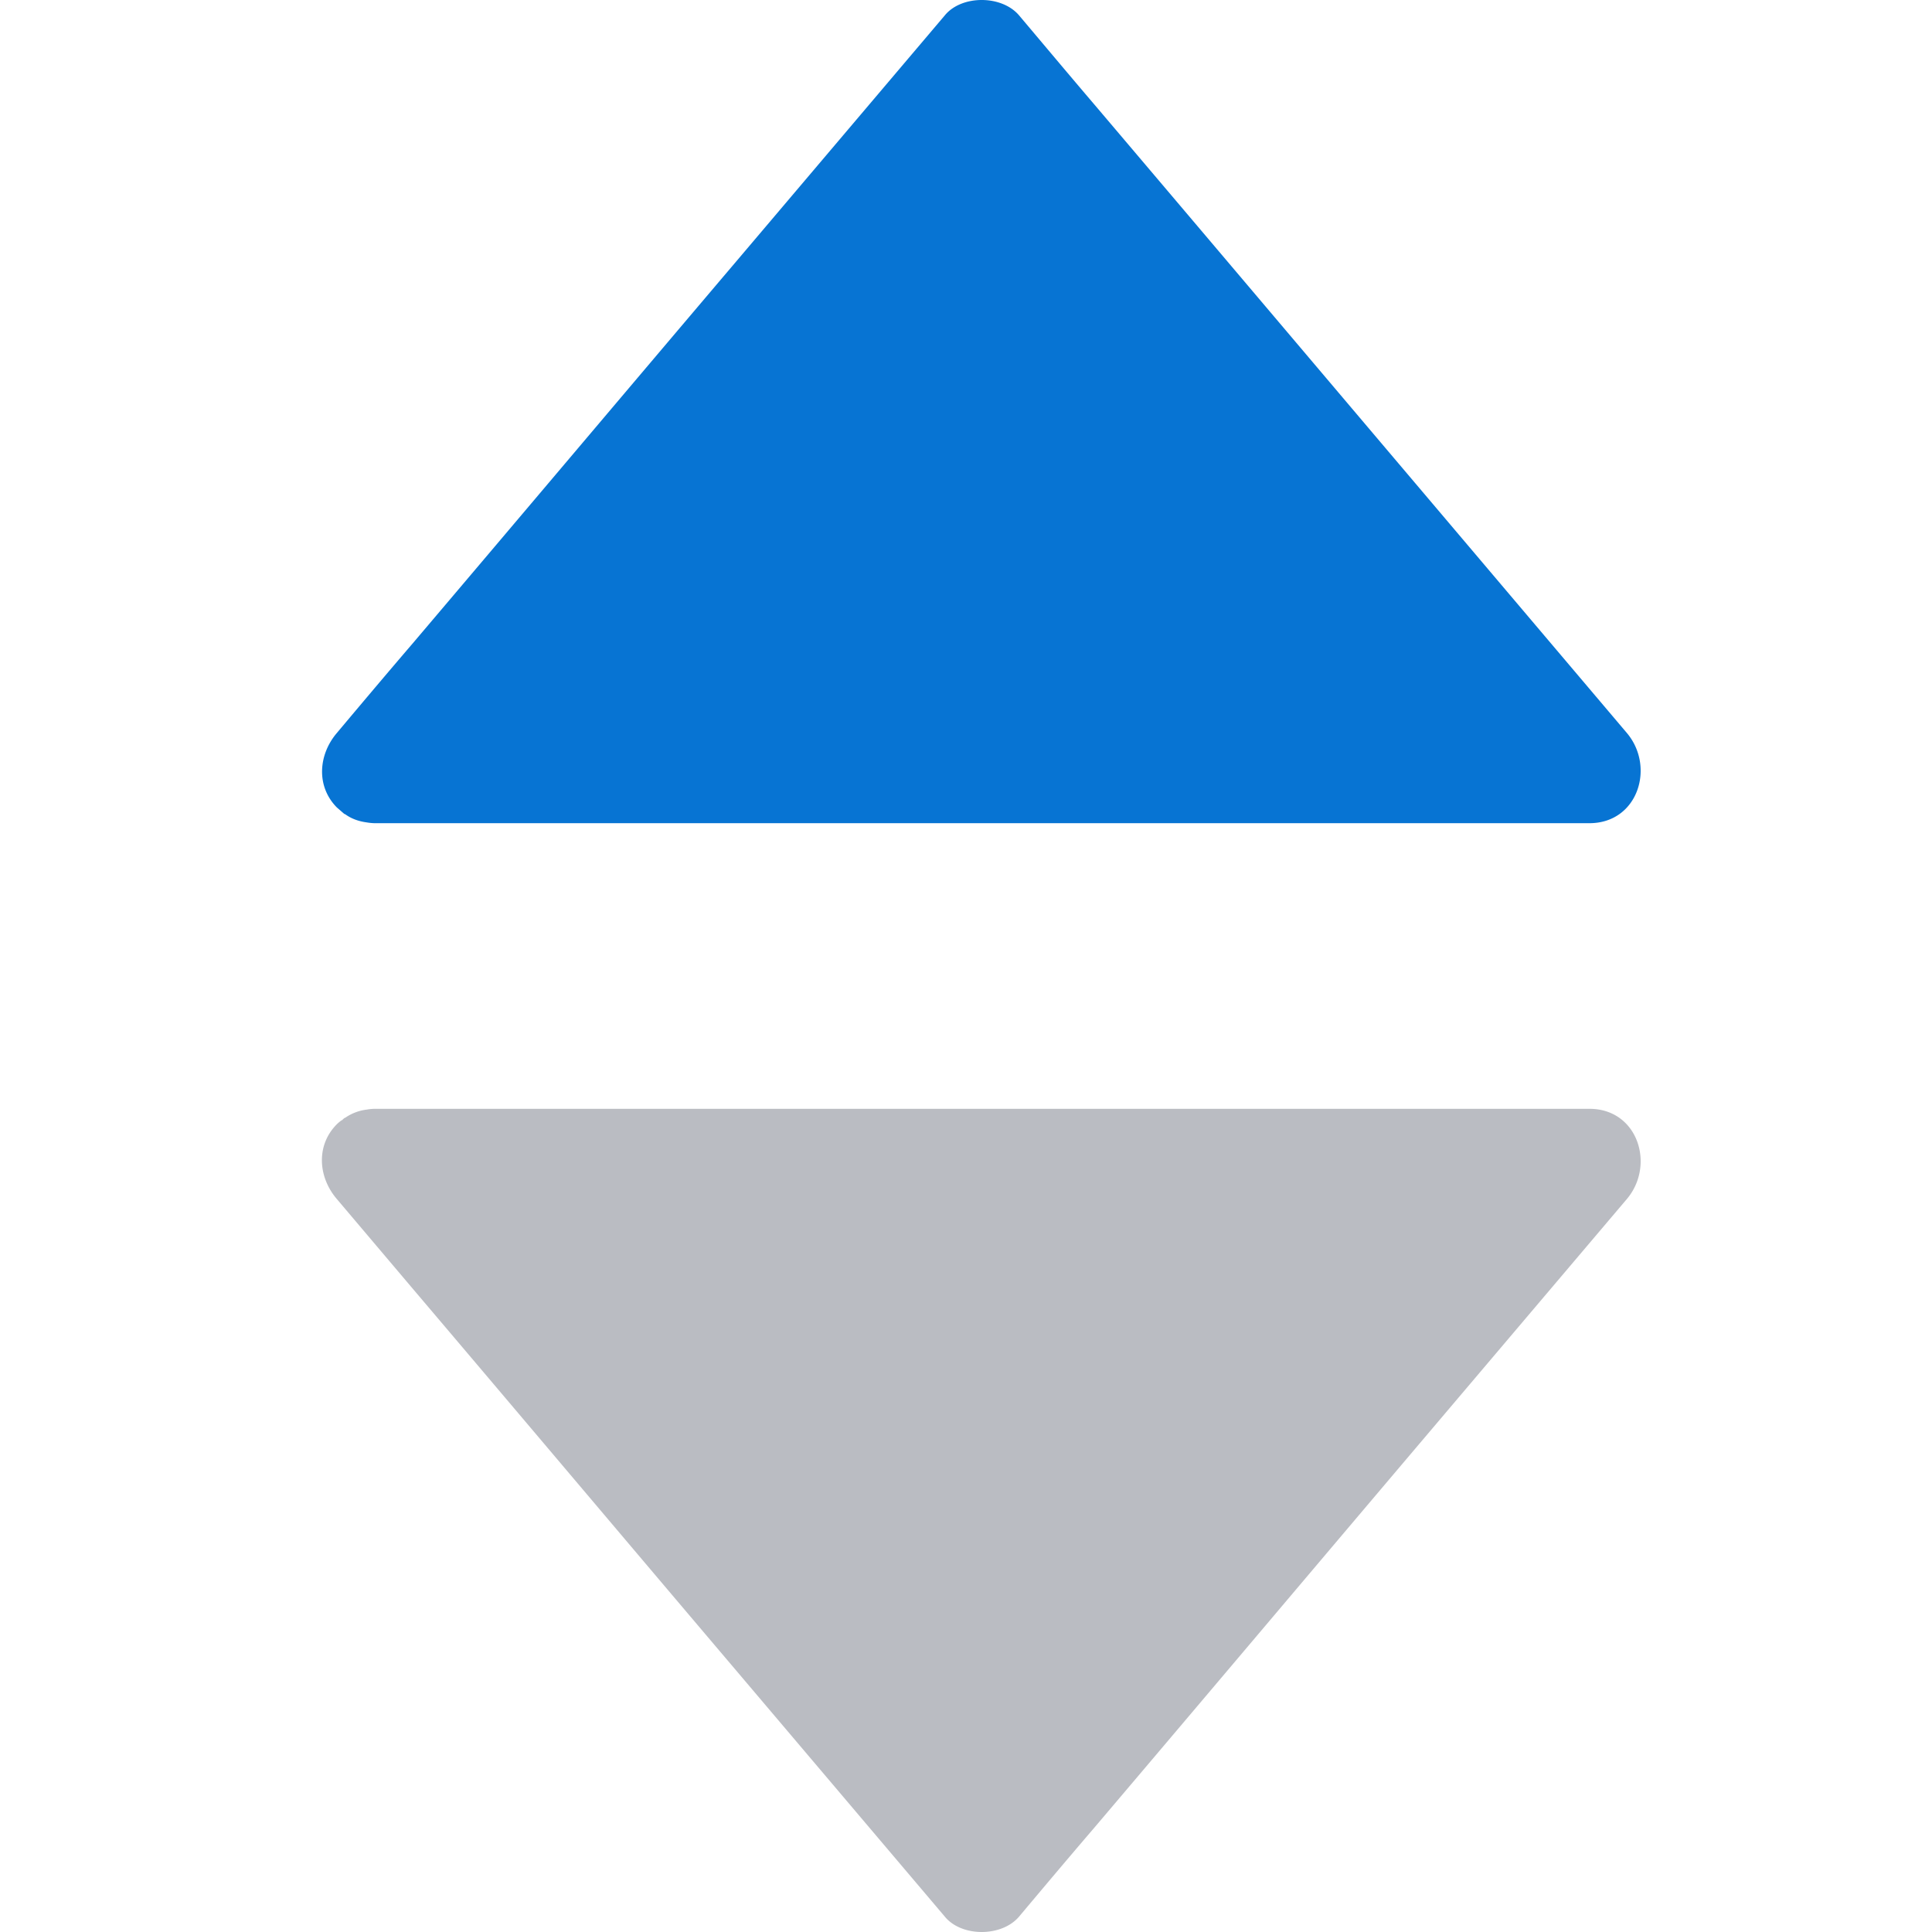 <svg xmlns="http://www.w3.org/2000/svg" width="12" height="12" viewBox="0 0 12 12">
    <g fill="none" fill-rule="evenodd">
        <path fill="#0774D3" d="M2.123 5.042l.015.013.007.003c.036.026.08.043.132.05a.335.335 0 0 0 .05.005h7.545c.302 0 .41-.35.233-.56L8.83 3.048C8.152 2.248 7.477 1.45 6.798.65 6.641.466 6.487.282 6.33.096c-.108-.128-.358-.128-.462 0L4.593 1.6c-.679.8-1.354 1.6-2.032 2.399-.157.183-.312.367-.469.554-.114.134-.13.33 0 .462l.031.027"/>
        <path fill="#BABCC2" d="M2.123 6.959l.015-.014.007-.003a.298.298 0 0 1 .132-.05.335.335 0 0 1 .05-.005h7.545c.302 0 .41.35.233.56L8.83 8.951c-.678.8-1.353 1.6-2.032 2.4-.157.183-.311.366-.468.553-.108.128-.358.128-.462 0L4.593 10.4C3.914 9.6 3.239 8.8 2.56 8l-.469-.554c-.114-.134-.13-.33 0-.462.01-.01.02-.018.031-.026"/>
    </g>
</svg>
